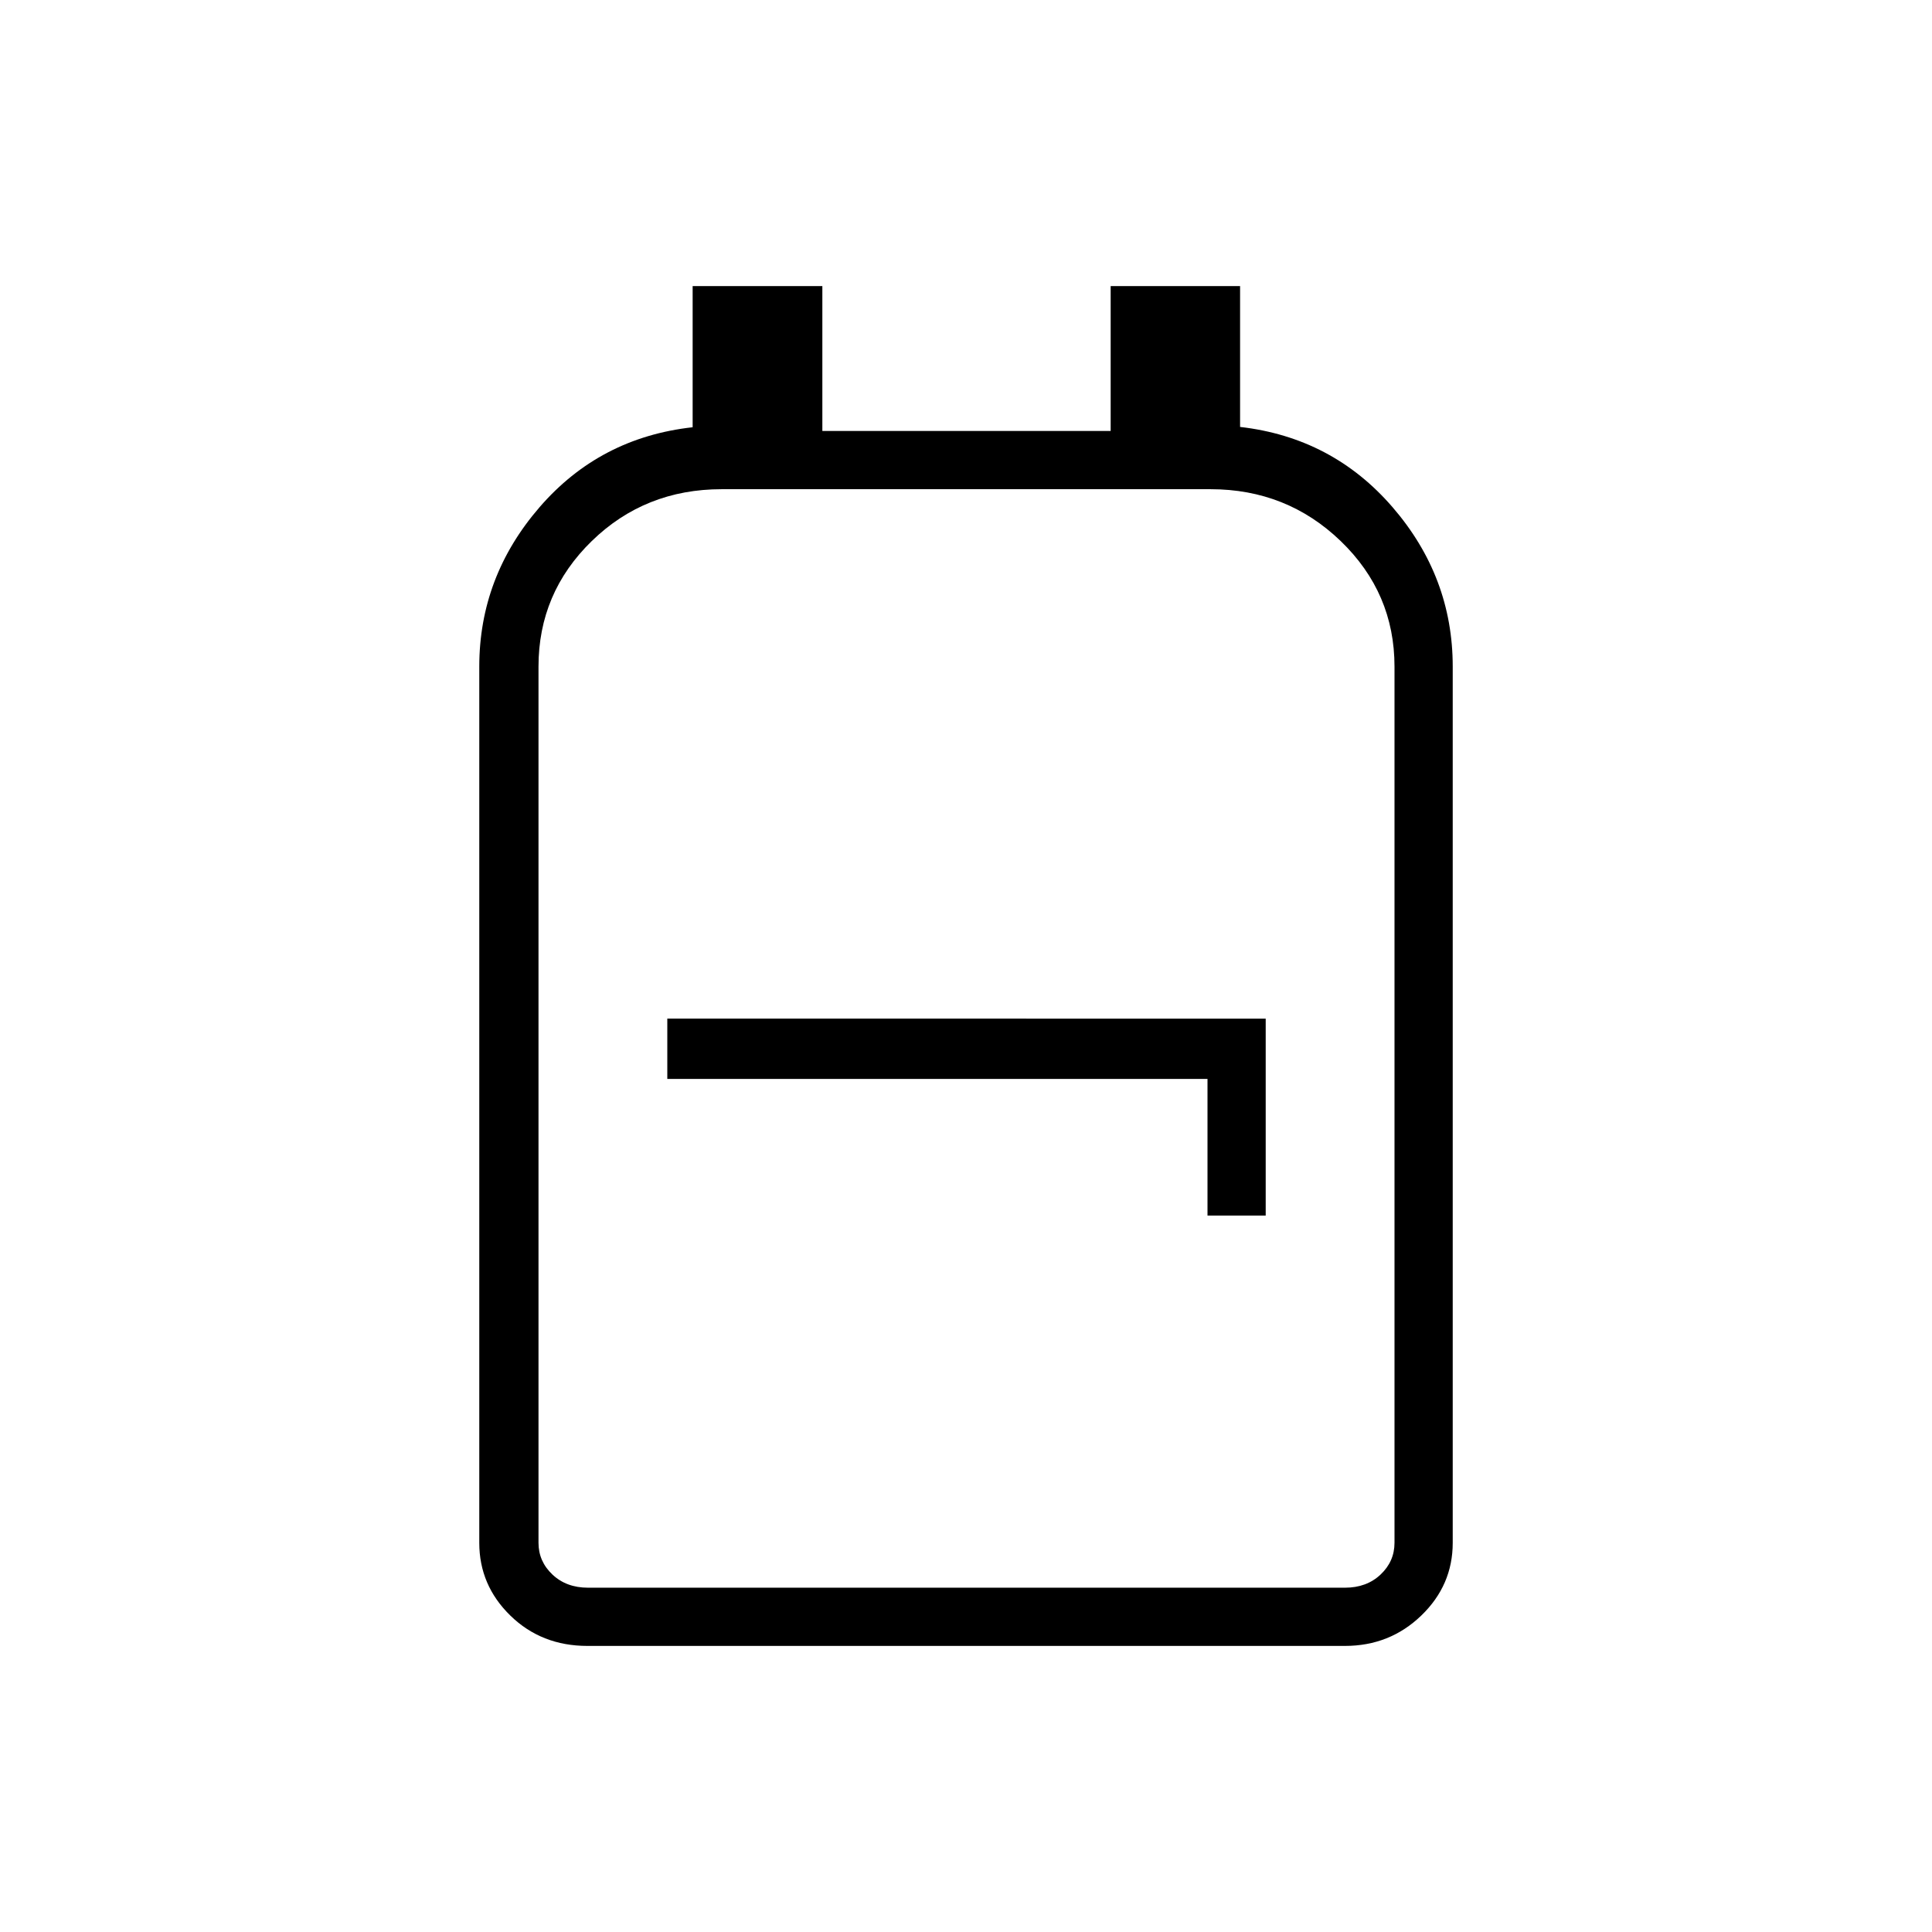 <svg xmlns="http://www.w3.org/2000/svg" height="20" viewBox="0 -960 960 960" width="20"><path d="M291.91-142.15q-22.86 0-38.31-15.07-15.45-15.07-15.45-36.16v-435.39q0-44.58 29.95-79.2 29.94-34.61 76.07-39.73v-70.15h64.45v72h143.26v-72h64.31v69.99q45.89 5.28 75.77 39.89 29.89 34.62 29.89 79.2v435.39q0 21.09-15.65 36.16-15.64 15.07-37.93 15.07H291.91Zm.28-28.93h376.12q10.77 0 17.69-6.54 6.92-6.53 6.92-15.76v-435.39q0-36.62-26.75-62.39-26.76-25.76-64.69-25.76H358.62q-38.09 0-64.57 25.76-26.47 25.77-26.47 62.39v435.39q0 9.23 6.92 15.76 6.92 6.54 17.69 6.54ZM600-356h28.92v-97.85H331.58v29.97H600V-356Zm-119.5-88Z"/></svg>